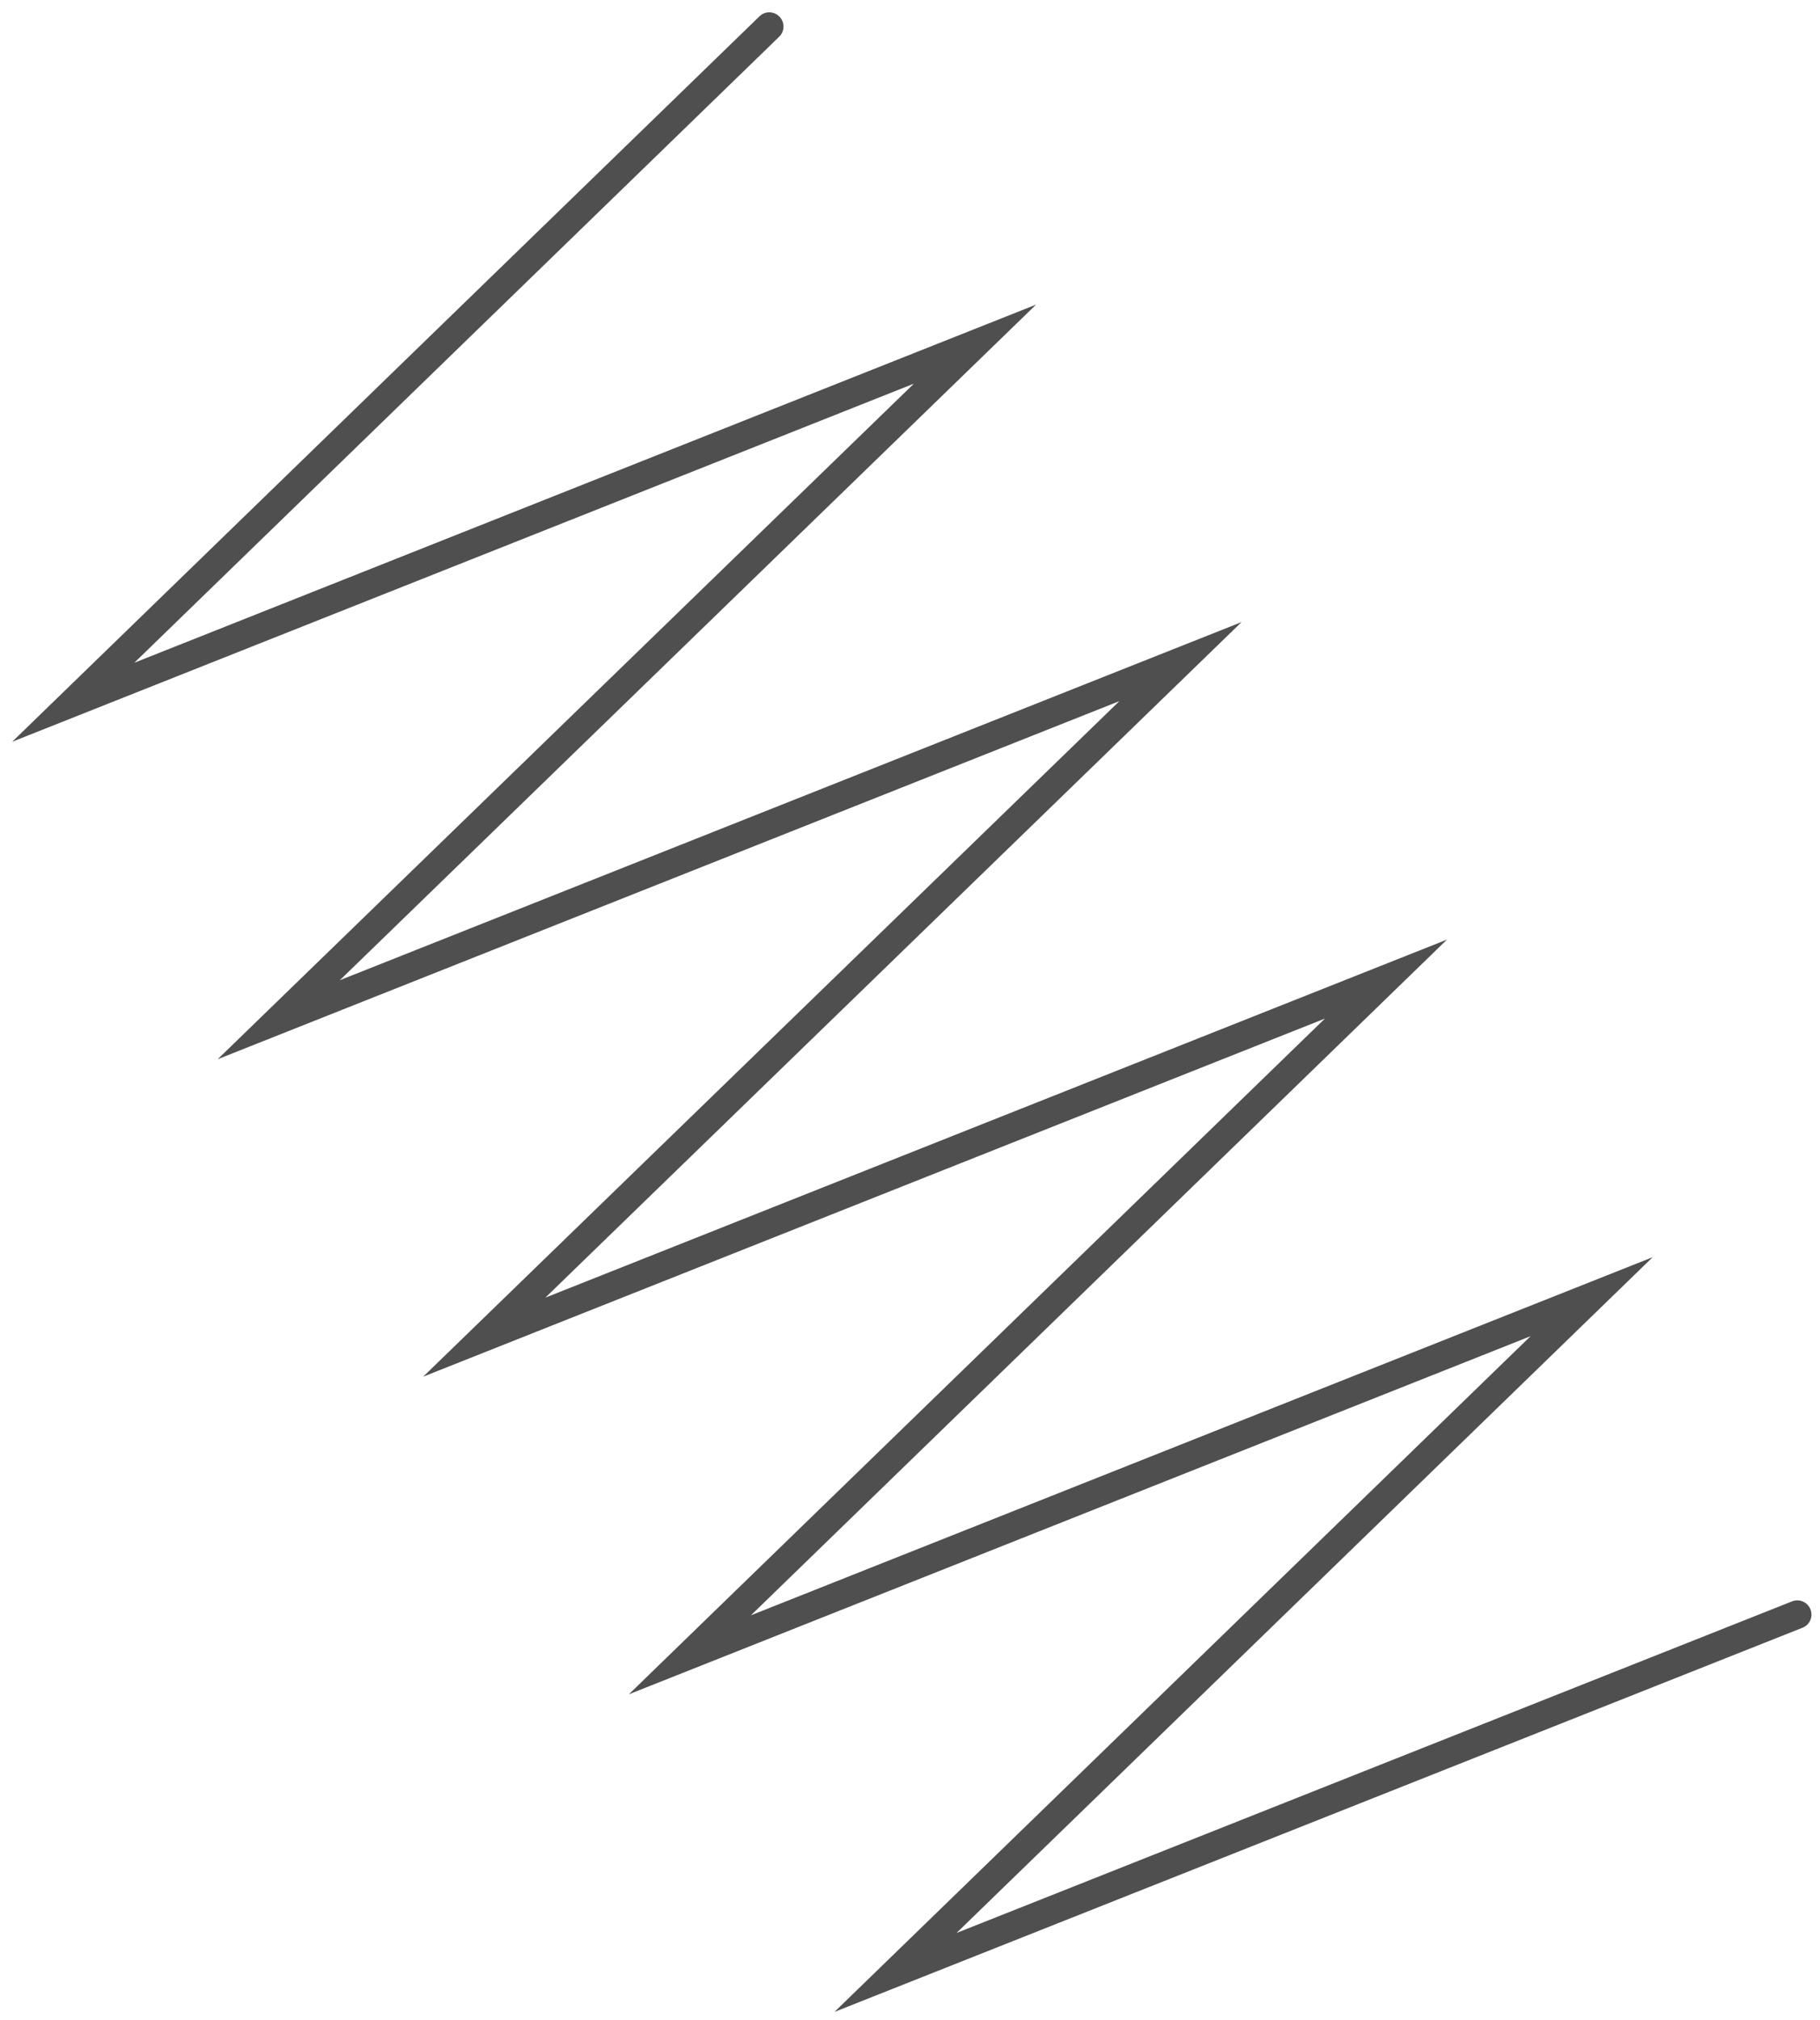 <svg width="146" height="162" viewBox="0 0 146 162" fill="none" xmlns="http://www.w3.org/2000/svg">
<path fill-rule="evenodd" clip-rule="evenodd" d="M99.599 49.89L43.749 104.069L116.081 75.351L60.241 129.545L132.576 100.825L76.733 155.022L143.76 128.427C144.341 128.196 145.001 128.482 145.234 129.065C145.467 129.649 145.185 130.308 144.604 130.539L66.942 161.353L122.78 107.162L50.446 135.882L106.286 81.687L33.948 110.408L89.797 56.229L17.463 84.948L73.312 30.769L0.98 59.487L60.927 1.307C61.376 0.872 62.093 0.886 62.53 1.337C62.967 1.789 62.957 2.508 62.509 2.943L10.776 53.151L83.113 24.43L27.264 78.61L99.599 49.89Z" fill="#4F4F4F"/>
</svg>
